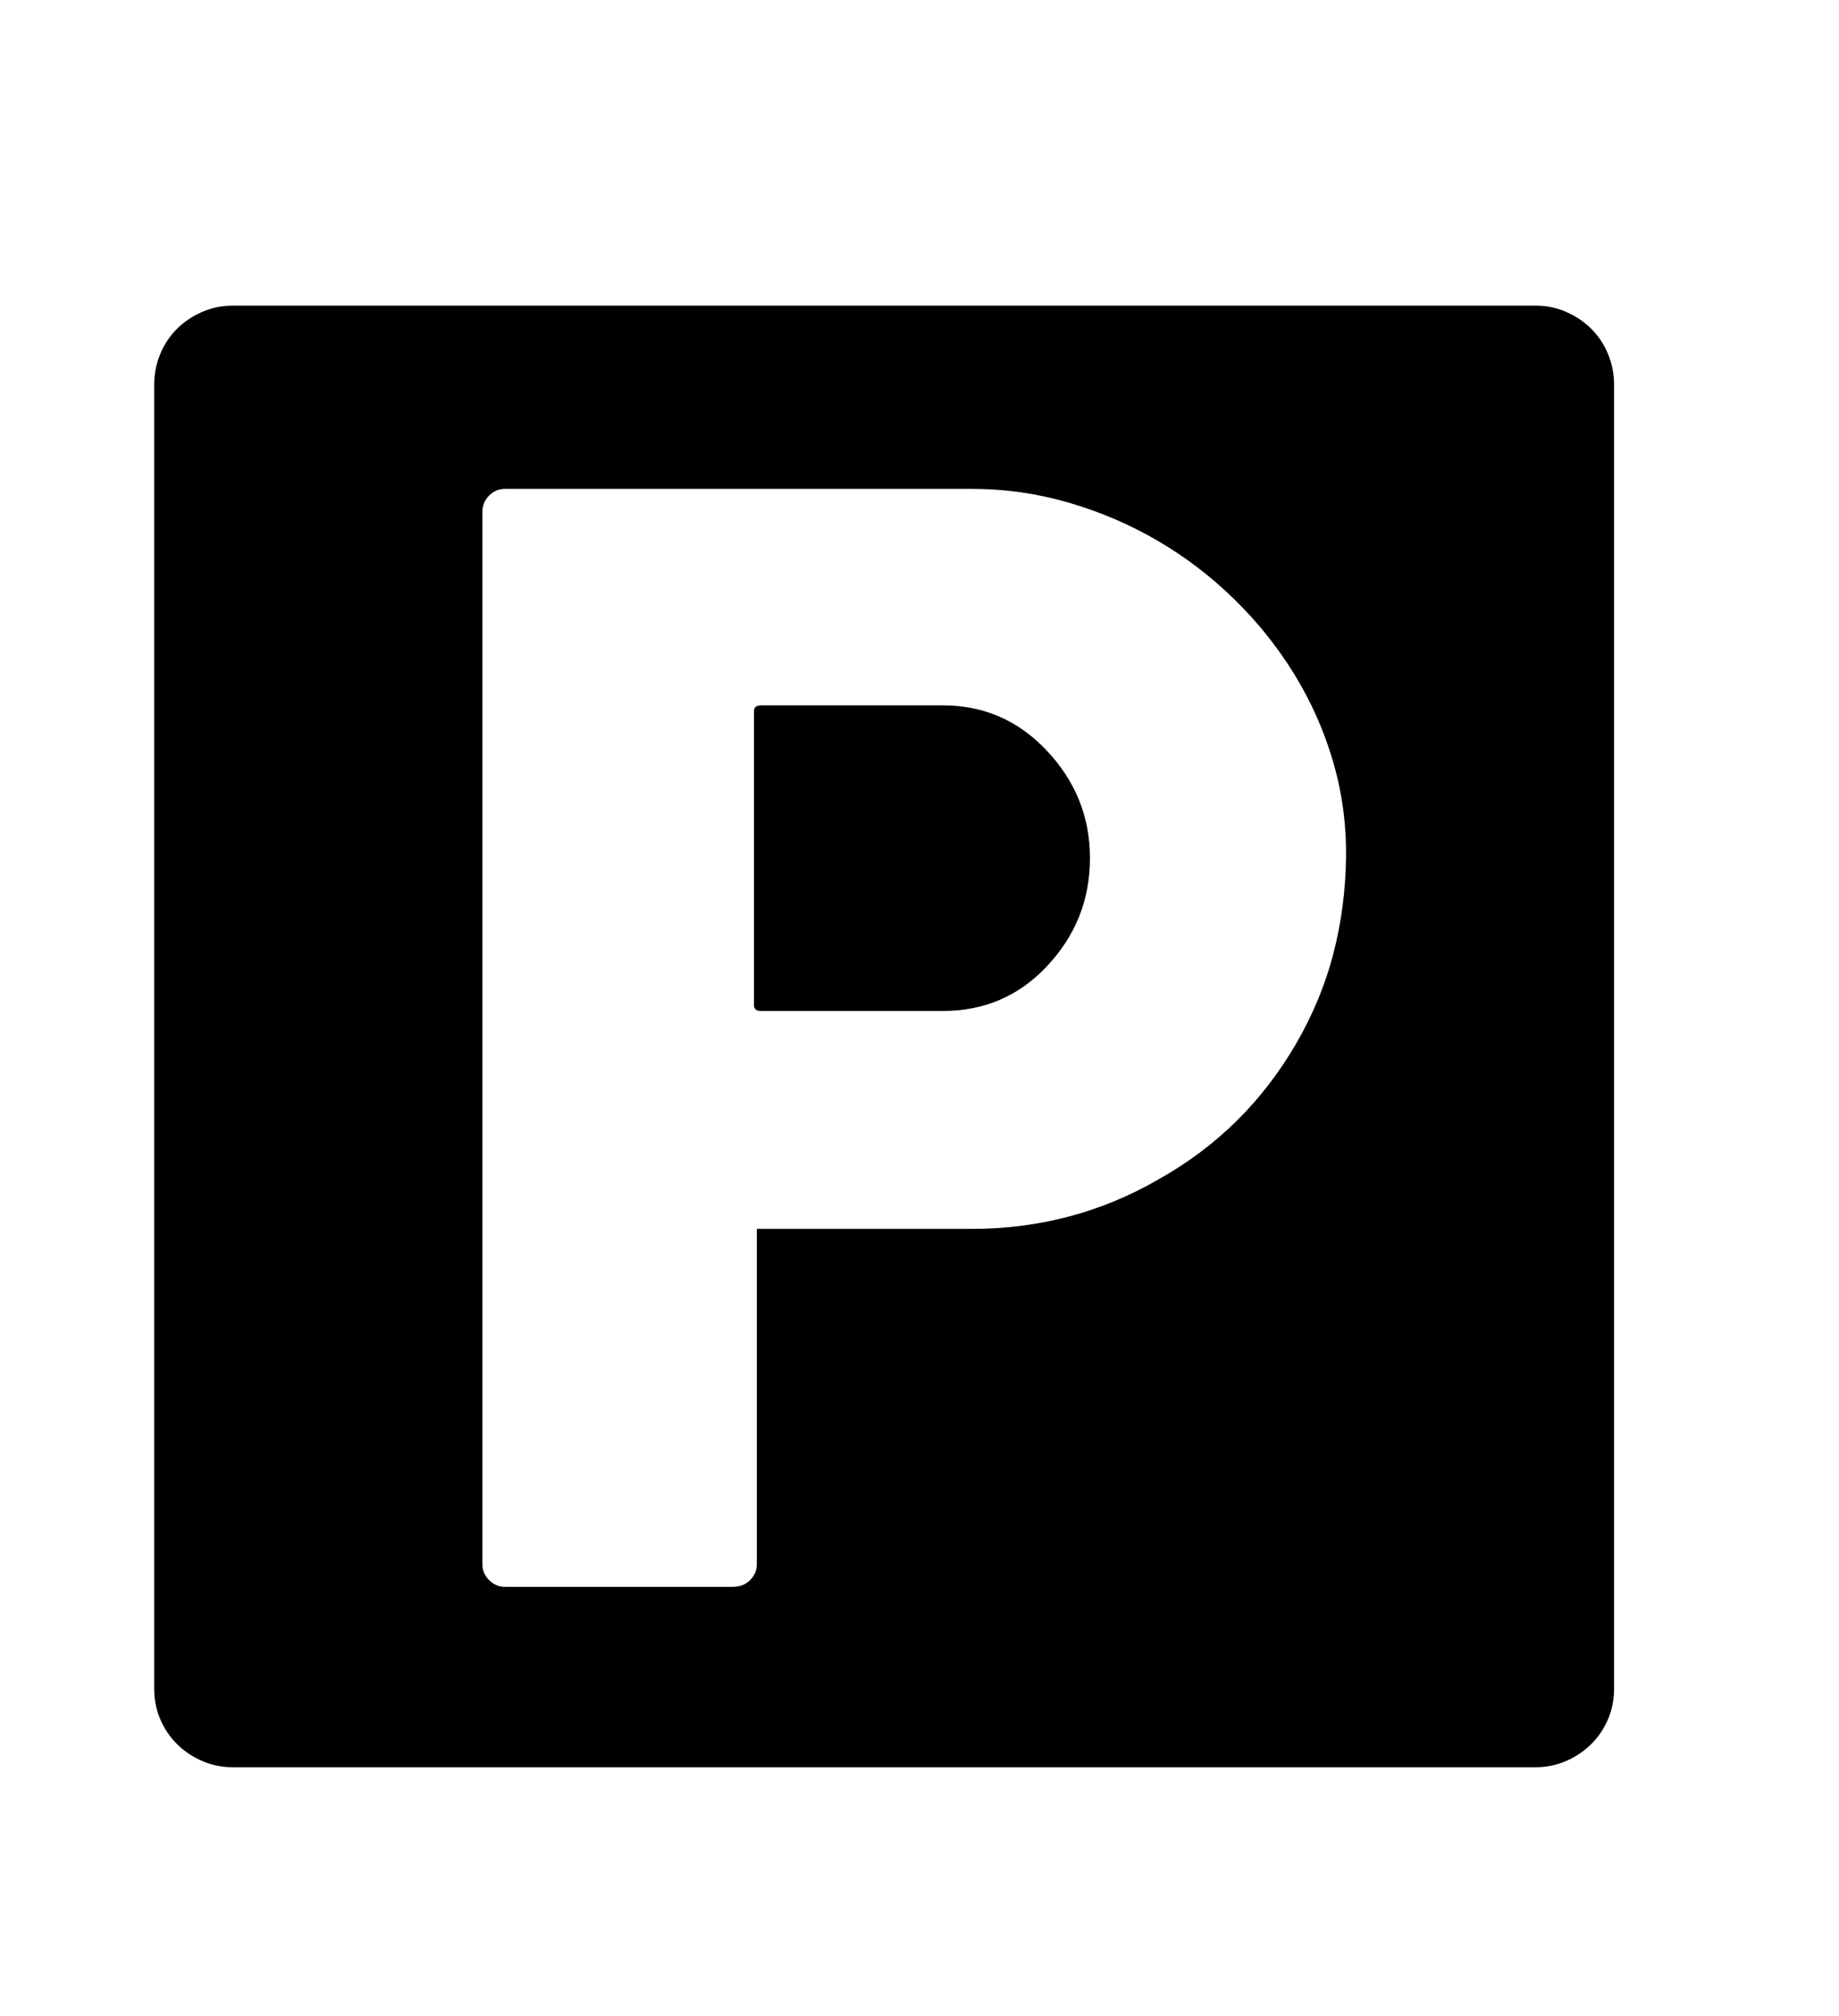 <svg xmlns="http://www.w3.org/2000/svg"
    viewBox="0 0 2600 2850">
  <!--
Digitized data copyright © 2011, Google Corporation.
Android is a trademark of Google and may be registered in certain jurisdictions.
Licensed under the Apache License, Version 2.0
http://www.apache.org/licenses/LICENSE-2.0
  -->
<path d="M1076 997L1076 997 1333 997Q1419 997 1479 1060L1479 1060Q1541 1125 1541 1213L1541 1213Q1541 1302 1479 1367L1479 1367Q1420 1429 1333 1429L1333 1429 1076 1429Q1066 1429 1066 1421L1066 1421 1066 1005Q1066 997 1076 997ZM1903 1213L1903 1213Q1904 1143 1885 1077.5 1866 1012 1830.5 954 1795 896 1745.5 847.5 1696 799 1637 764.5 1578 730 1511 710.5 1444 691 1374 691L1374 691 714 691Q701 691 691.5 700.5 682 710 682 724L682 724 682 2211Q682 2224 691.5 2233.5 701 2243 714 2243L714 2243 1036 2243Q1051 2243 1060.5 2233.5 1070 2224 1070 2211L1070 2211 1070 1737 1374 1737Q1517 1737 1638 1667L1638 1667Q1761 1598 1832 1476L1832 1476Q1868 1414 1885 1348.5 1902 1283 1903 1213ZM329 432L329 432 2171 432Q2194 432 2214.5 441 2235 450 2250 465 2265 480 2273.5 500.5 2282 521 2282 544L2282 544 2282 2387Q2282 2410 2273.5 2430 2265 2450 2250 2465 2235 2480 2214.5 2489 2194 2498 2171 2498L2171 2498 329 2498Q306 2498 285.5 2489 265 2480 250 2465 235 2450 226.5 2430 218 2410 218 2387L218 2387 218 544Q218 521 226.5 500.5 235 480 250 465 265 450 285.5 441 306 432 329 432Z"/>
</svg>